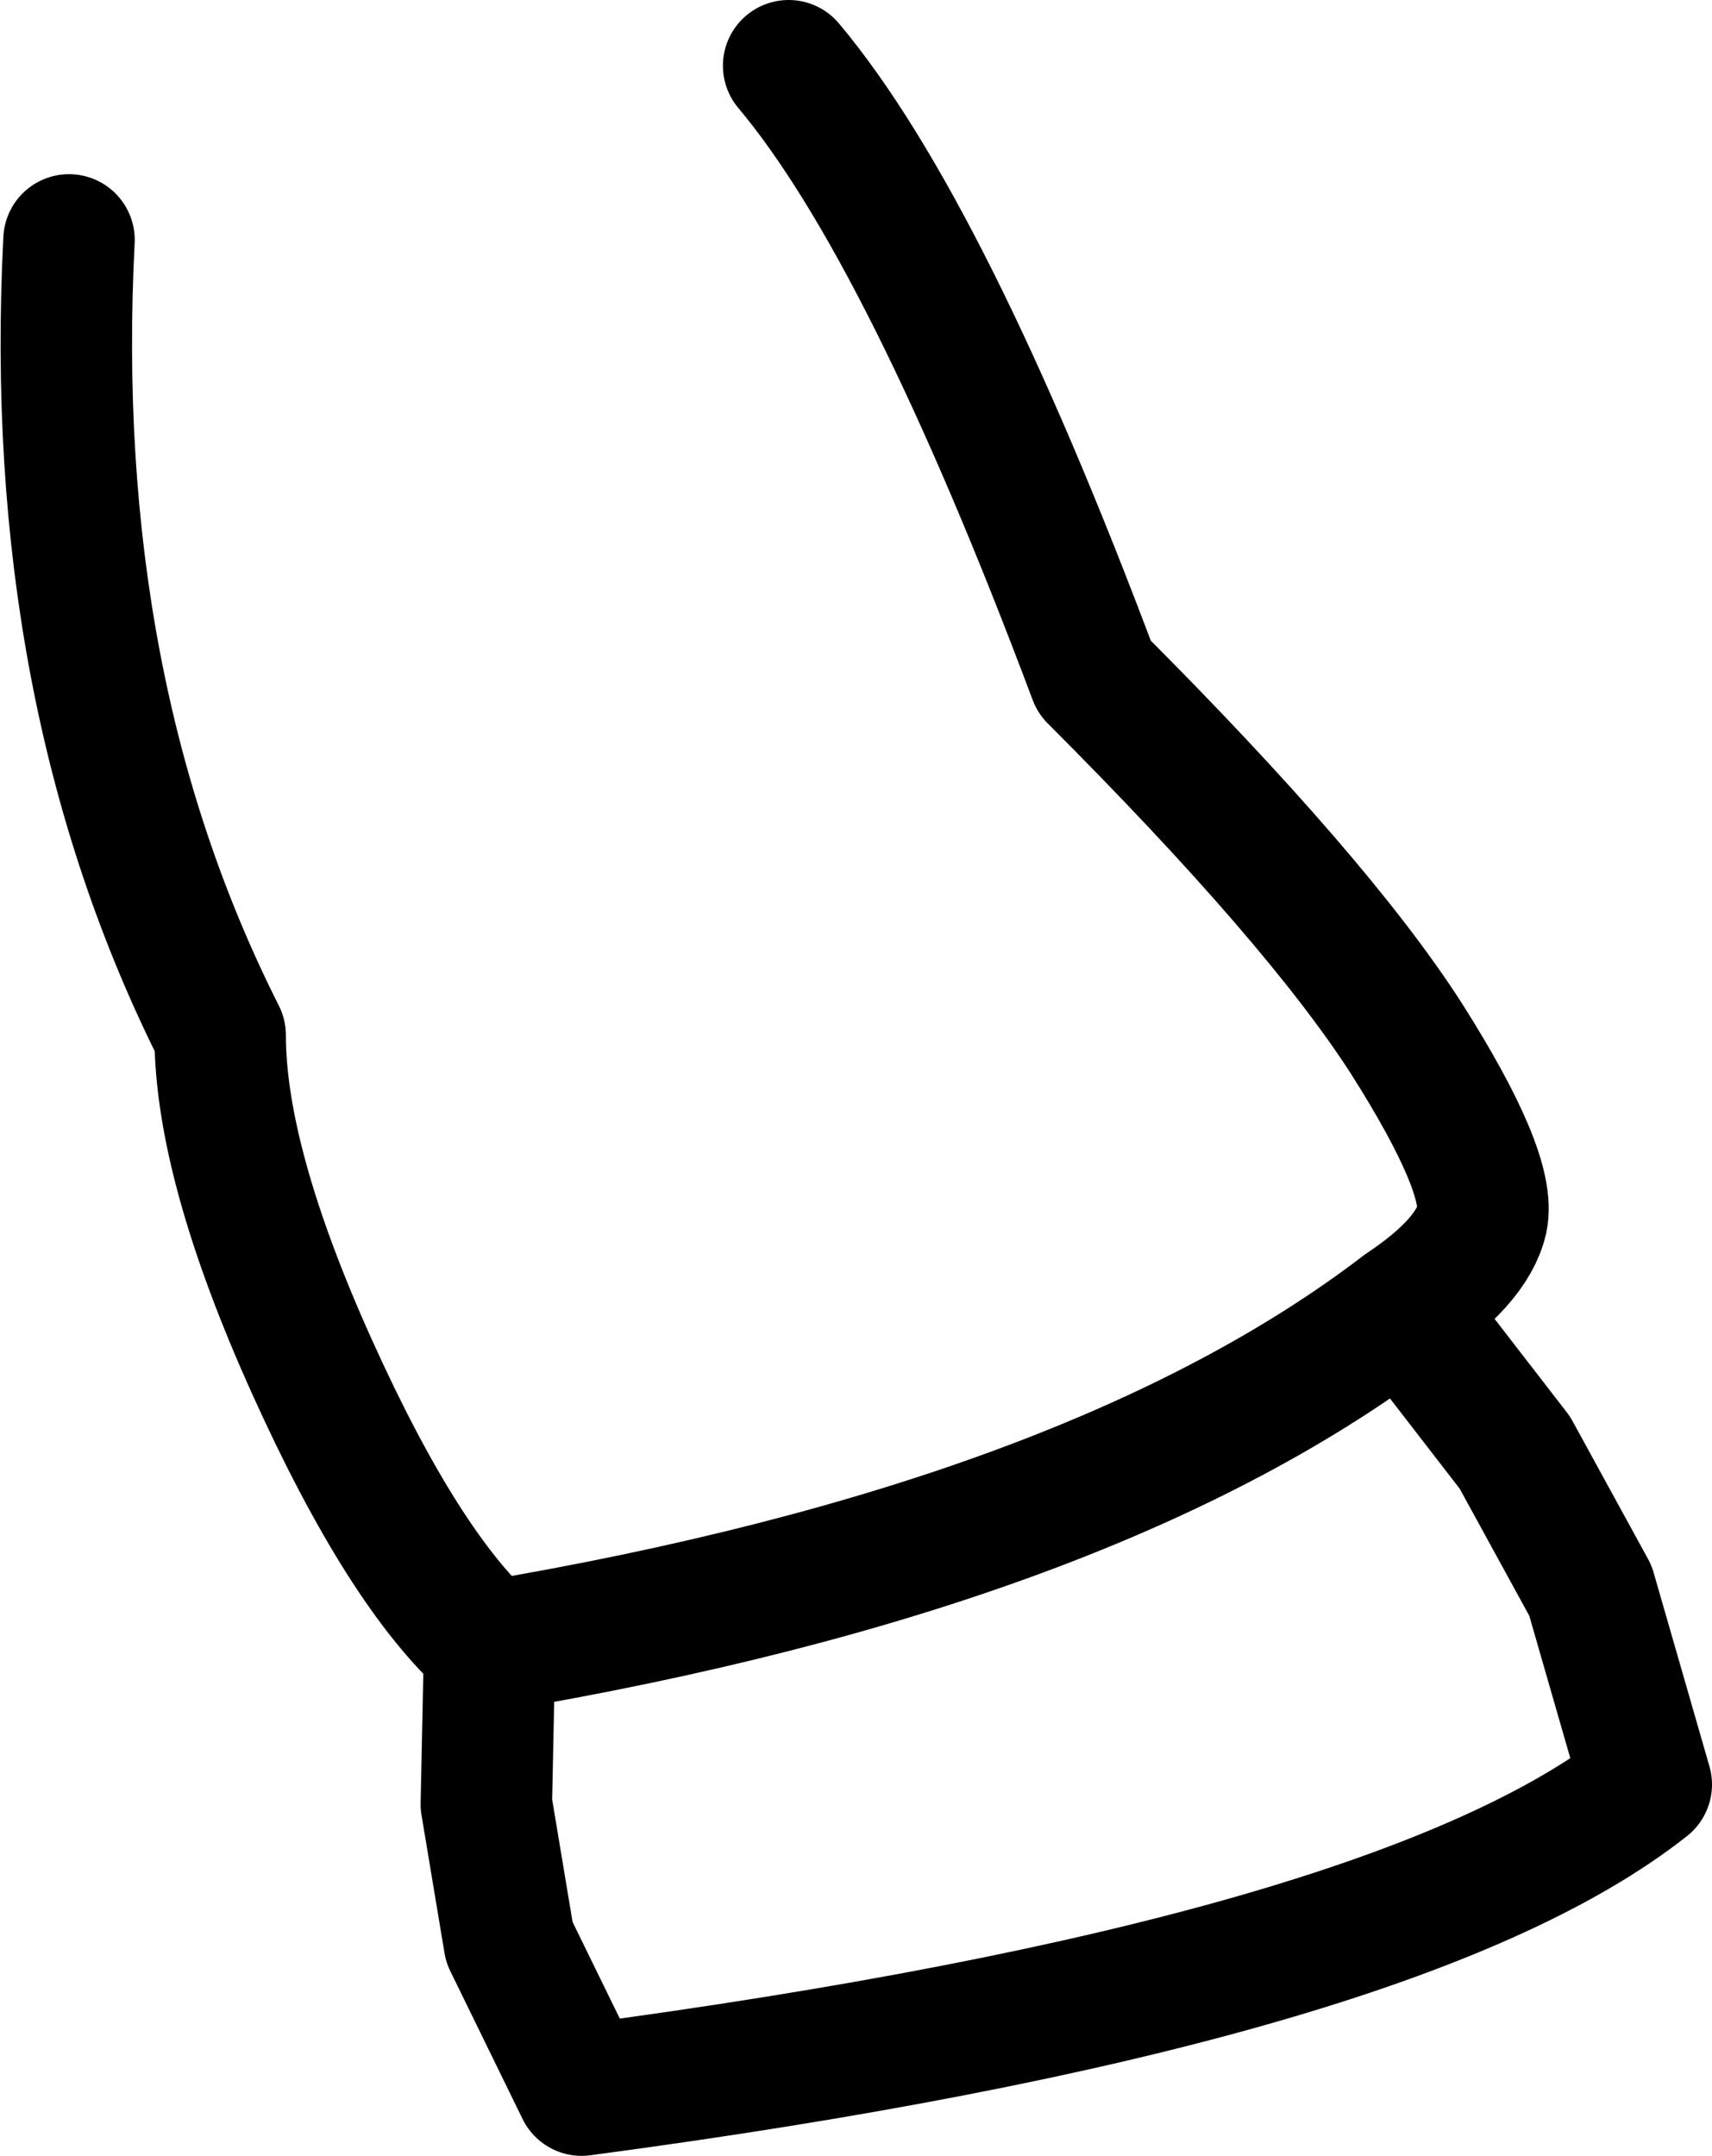 <?xml version="1.0" encoding="UTF-8" standalone="no"?>
<svg xmlns:xlink="http://www.w3.org/1999/xlink" height="32.8px" width="26.05px" xmlns="http://www.w3.org/2000/svg">
  <g transform="matrix(1.0, 0.0, 0.0, 1.0, 12.45, 17.15)">
    <path d="M-0.45 -16.15 Q1.65 -13.65 4.2 -6.85 7.6 -3.45 8.95 -1.35 10.25 0.7 10.1 1.4 9.95 2.05 8.9 2.75 L10.6 4.95 11.75 7.05 12.6 10.0 Q8.8 13.0 -3.6 14.65 L-4.7 12.4 -5.05 10.3 -5.0 7.9 Q-6.3 6.75 -7.7 3.65 -9.1 0.55 -9.1 -1.4 -11.75 -6.65 -11.4 -13.5 M-5.0 7.9 Q4.2 6.35 8.9 2.75" fill="none" stroke="#000000" stroke-linecap="round" stroke-linejoin="round" stroke-width="2.0"/>
  </g>
</svg>
